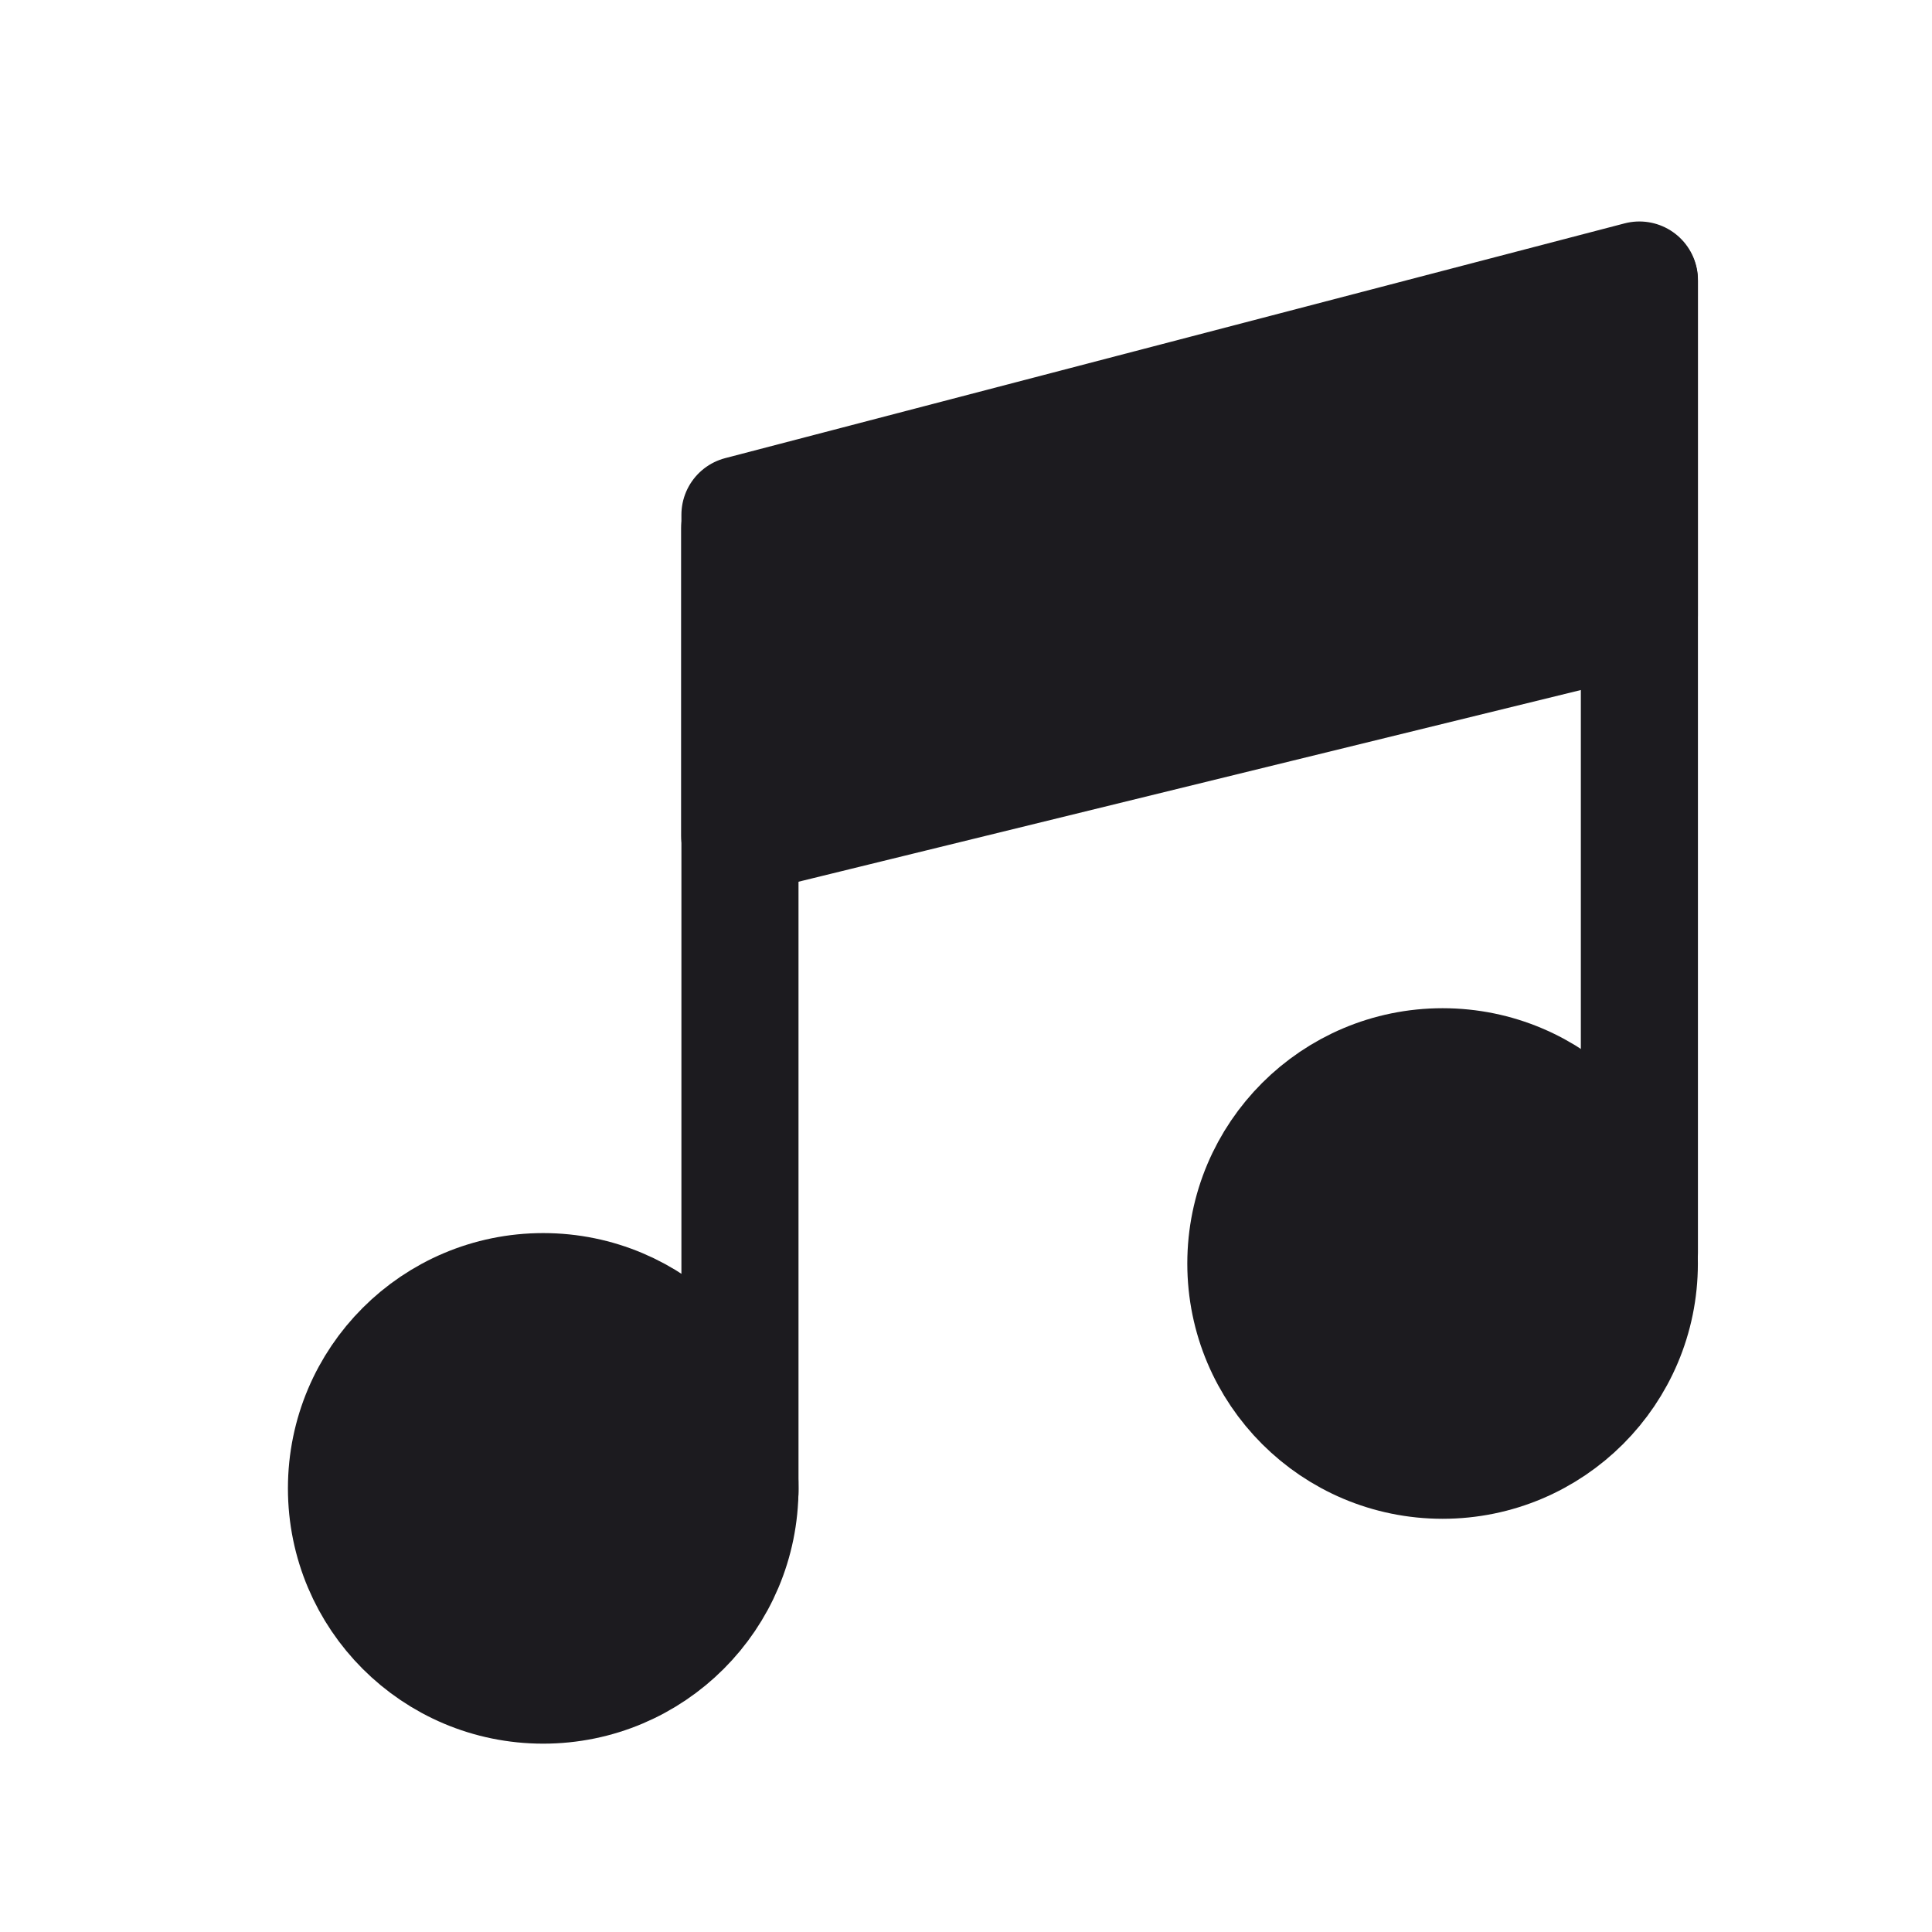 <svg width="33" height="33" viewBox="0 0 33 33" fill="none" xmlns="http://www.w3.org/2000/svg">
<path d="M24.641 24.942C26.497 24.942 28.001 23.438 28.001 21.582C28.001 19.726 26.497 18.221 24.641 18.221C22.785 18.221 21.28 19.726 21.28 21.582C21.28 23.438 22.785 24.942 24.641 24.942Z" fill="#1C1B1F" stroke="#1C1B1F" stroke-width="2" stroke-linecap="round" stroke-linejoin="round"/>
<path d="M9.278 28.783C11.134 28.783 12.639 27.279 12.639 25.422C12.639 23.567 11.134 22.062 9.278 22.062C7.423 22.062 5.918 23.567 5.918 25.422C5.918 27.279 7.423 28.783 9.278 28.783Z" fill="#1C1B1F" stroke="#1C1B1F" stroke-width="2" stroke-linecap="round" stroke-linejoin="round"/>
<path d="M12.639 25.477L12.639 8.793L28.002 4.783V21.397" stroke="#1C1B1F" stroke-width="2" stroke-linecap="round" stroke-linejoin="round"/>
<path d="M28.001 10.512L12.635 14.277V9.021L28.001 4.795V10.512Z" fill="#1C1B1F" stroke="#1C1B1F" stroke-width="2" stroke-linecap="round" stroke-linejoin="round"/>
</svg>
